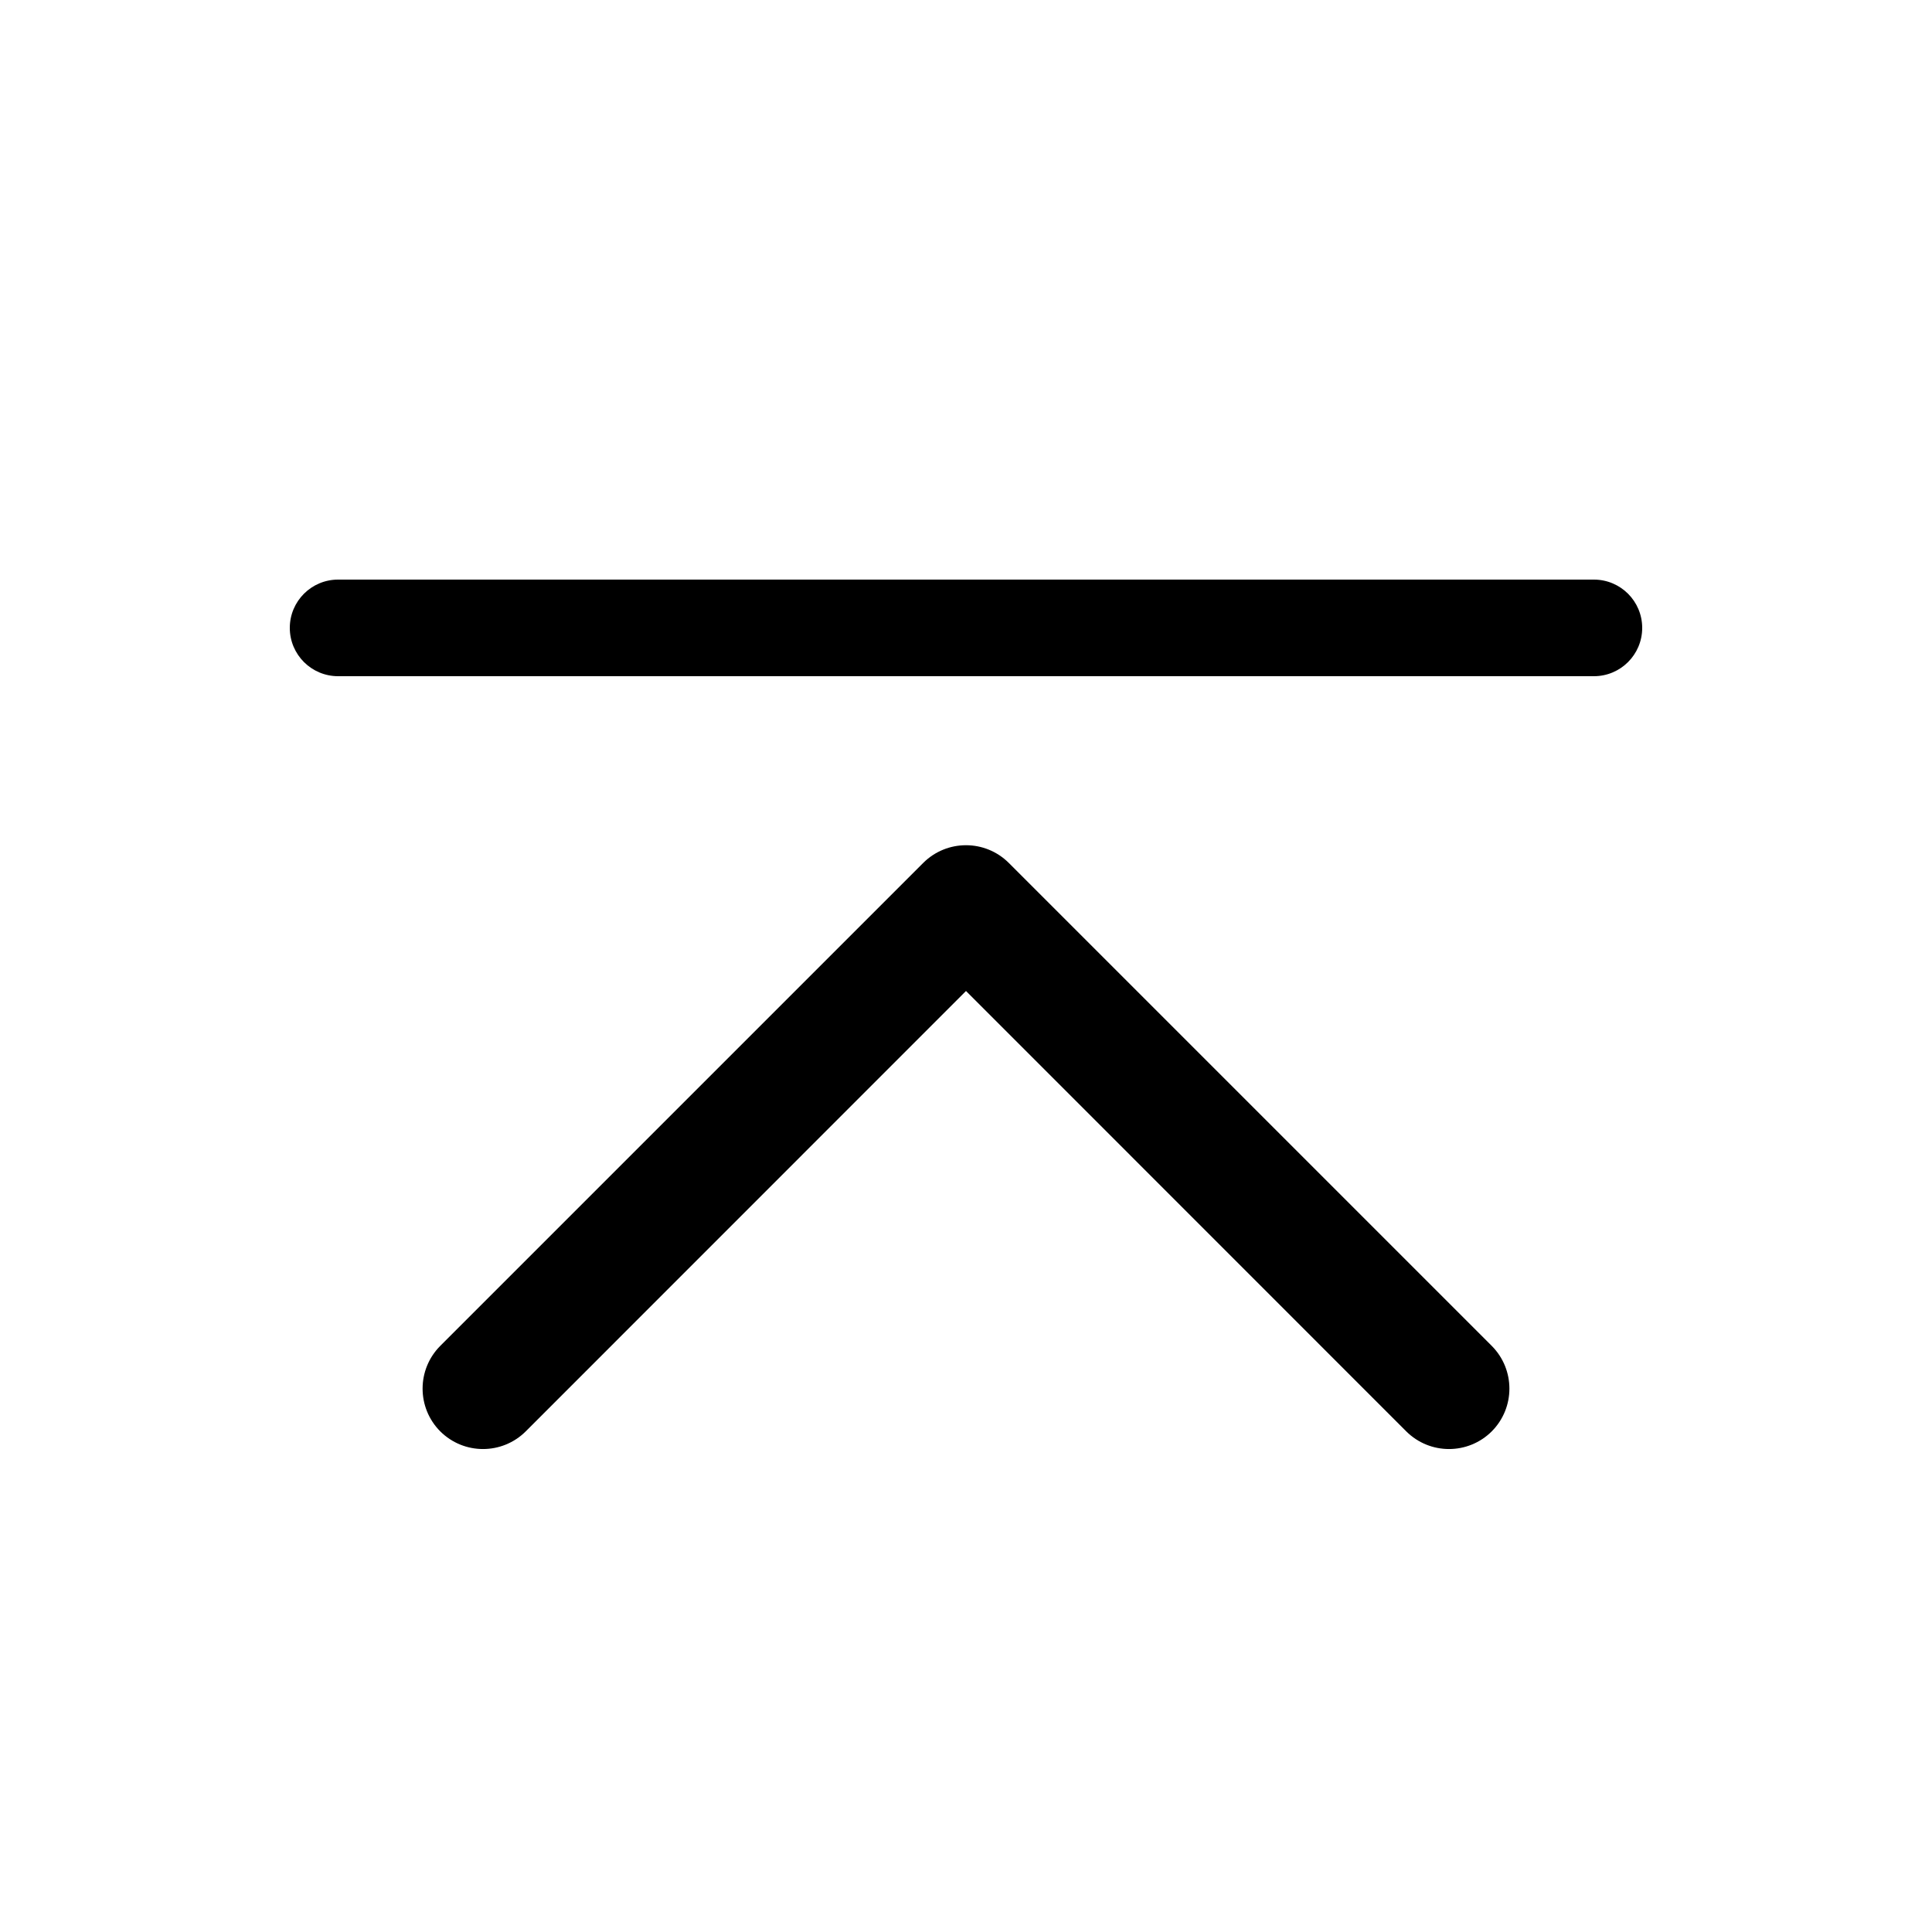 <svg width="16" height="16" viewBox="0 0 16 16" fill="none" xmlns="http://www.w3.org/2000/svg">
<path fill-rule="evenodd" clip-rule="evenodd" d="M3.646 11.854C3.842 12.049 4.158 12.049 4.354 11.854L8 8.207L11.646 11.854C11.842 12.049 12.158 12.049 12.354 11.854C12.549 11.658 12.549 11.342 12.354 11.146L8.354 7.146C8.158 6.951 7.842 6.951 7.646 7.146L3.646 11.146C3.451 11.342 3.451 11.658 3.646 11.854Z" fill="black"/>
<path fill-rule="evenodd" clip-rule="evenodd" d="M2.4 5.2C2.4 5.421 2.579 5.6 2.8 5.6L13.2 5.6C13.421 5.6 13.6 5.421 13.6 5.2C13.6 4.979 13.421 4.8 13.2 4.8L2.8 4.8C2.579 4.8 2.4 4.979 2.4 5.2Z" fill="black"/>
</svg>
